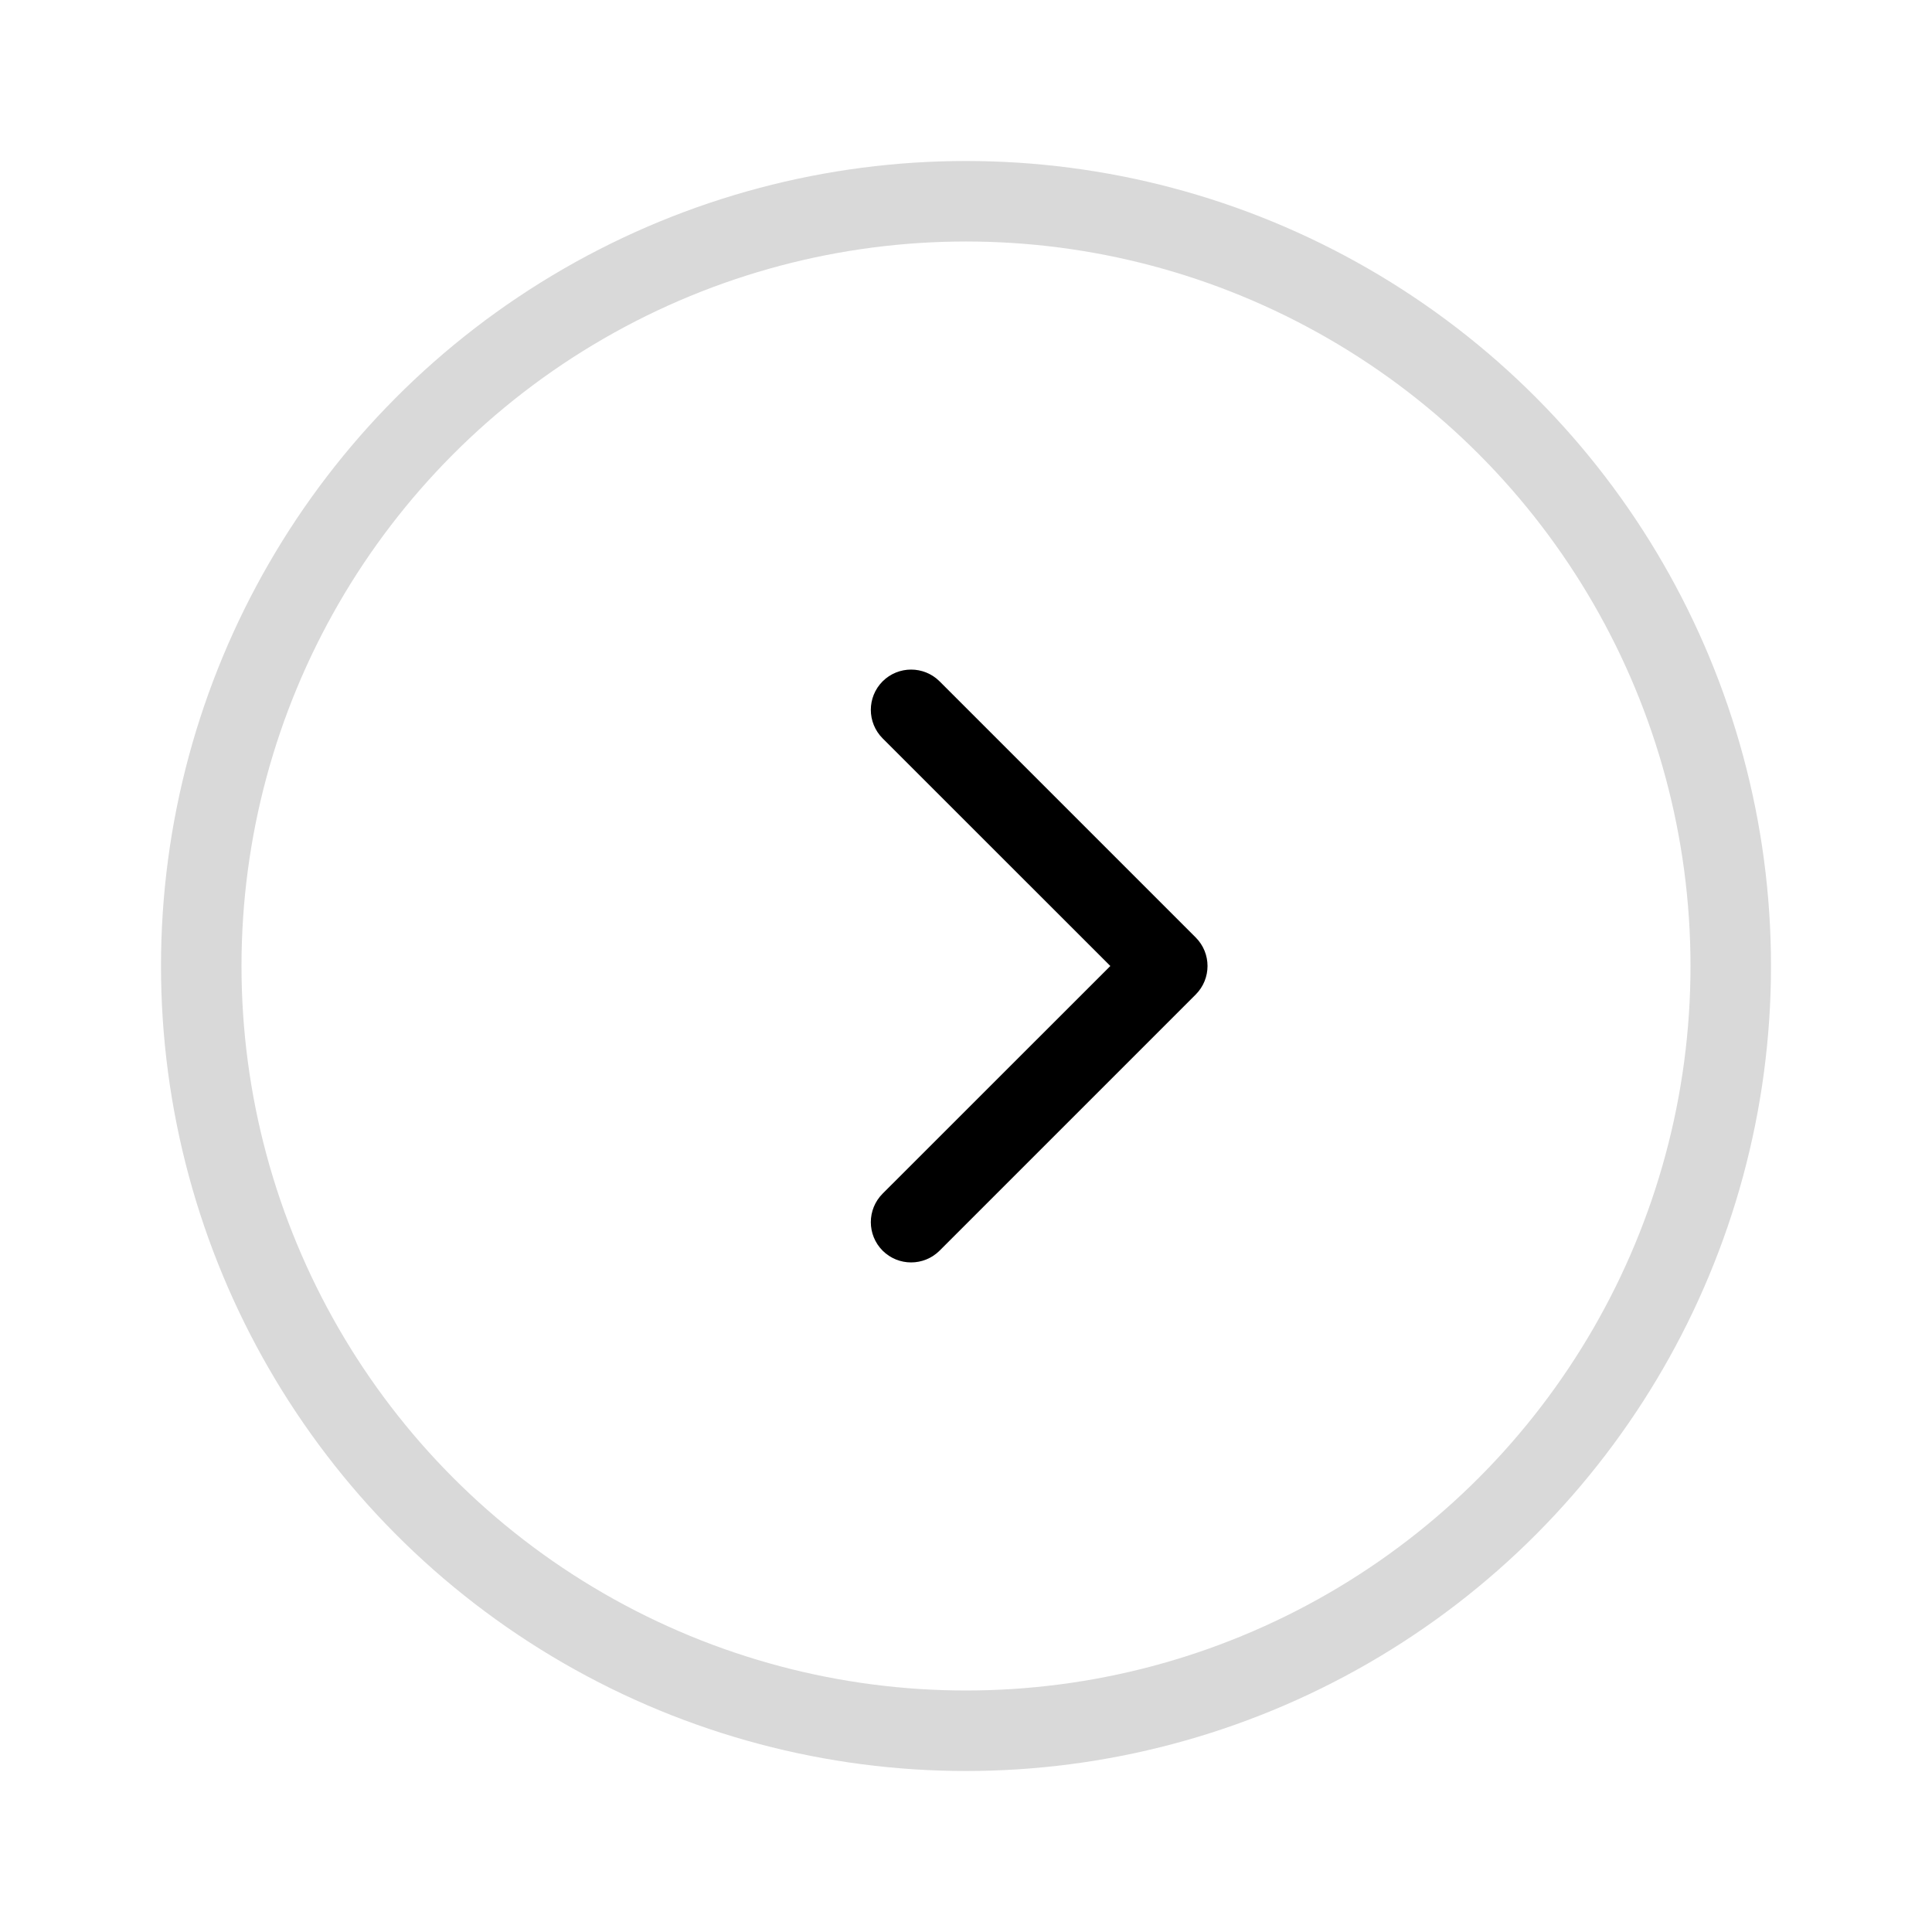 <svg width="24" height="24" viewBox="0 0 24 24" fill="none" xmlns="http://www.w3.org/2000/svg">
<circle cx="12" cy="12" r="9.5" stroke="#D9D9D9"/>
<path d="M14.854 12.354C15.049 12.158 15.049 11.842 14.854 11.646L11.672 8.464C11.476 8.269 11.16 8.269 10.964 8.464C10.769 8.66 10.769 8.976 10.964 9.172L13.793 12L10.964 14.828C10.769 15.024 10.769 15.34 10.964 15.536C11.16 15.731 11.476 15.731 11.672 15.536L14.854 12.354ZM14 12.5H14.5V11.5H14V12.5Z" fill="black"/>
</svg>
